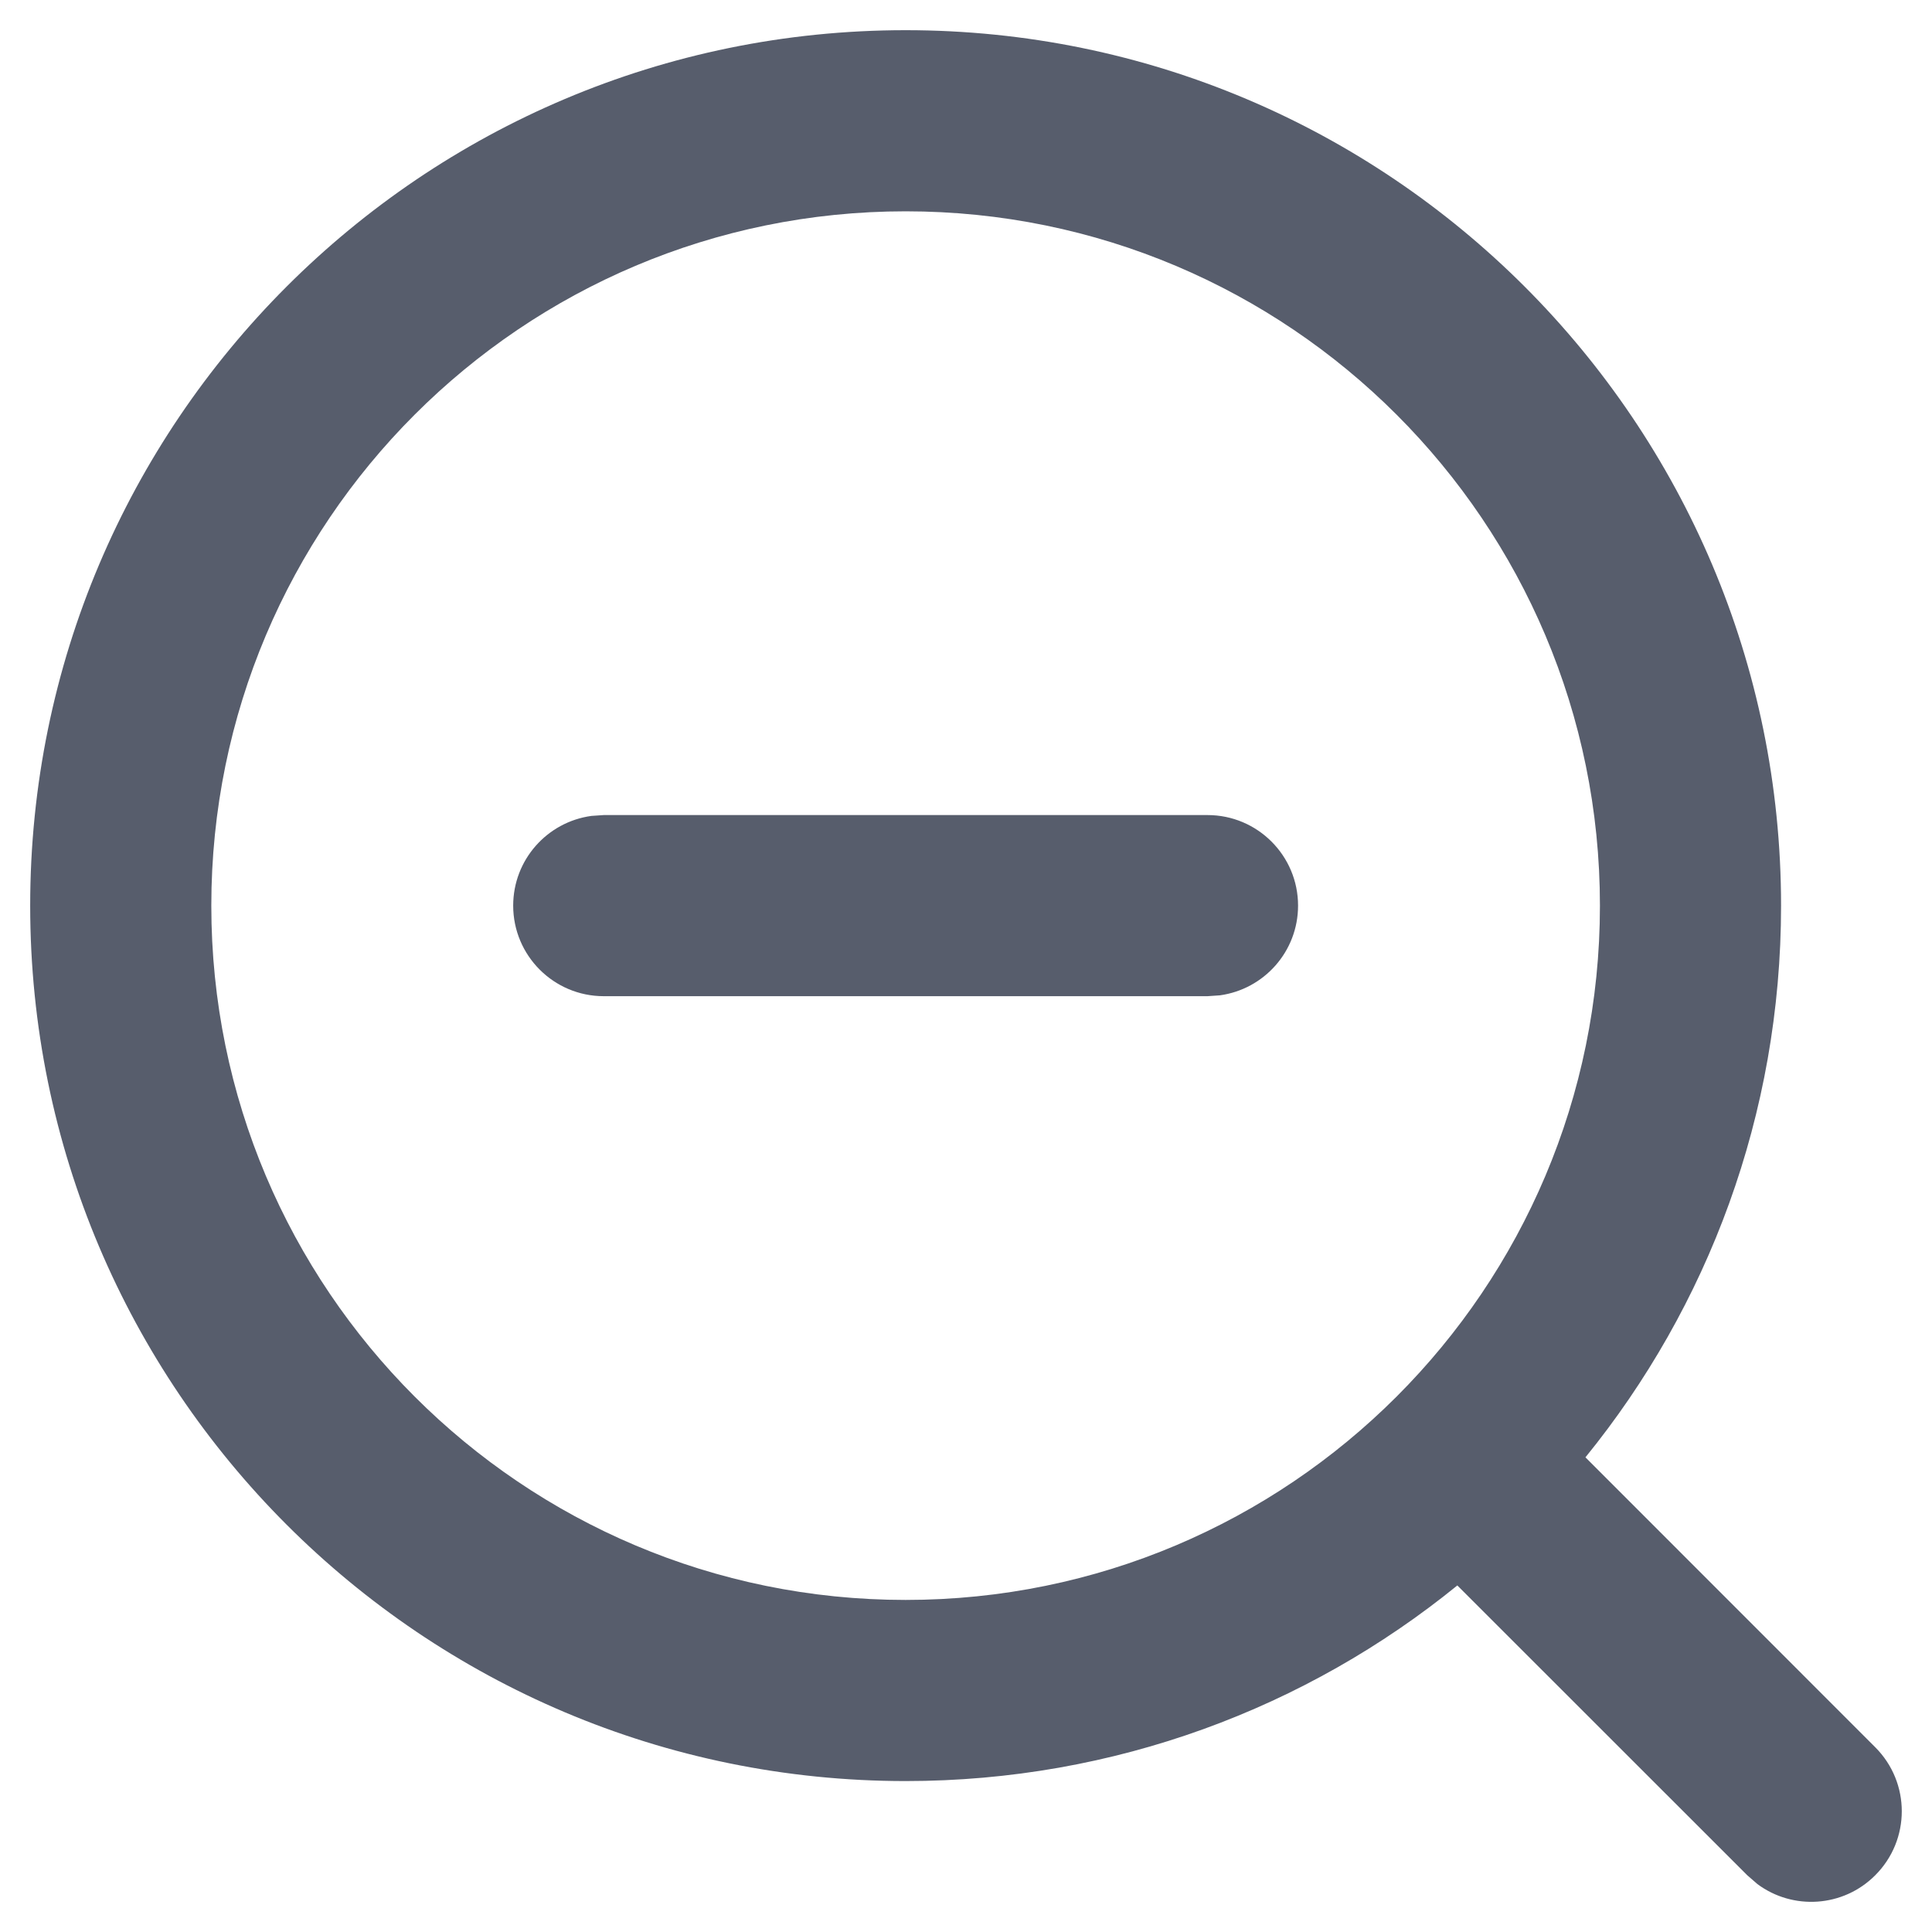 <?xml version="1.0" encoding="UTF-8"?>
<svg width="16px" height="16px" viewBox="0 0 16 16" version="1.1" xmlns="http://www.w3.org/2000/svg" xmlns:xlink="http://www.w3.org/1999/xlink">
    <!-- Generator: Sketch 63.1 (92452) - https://sketch.com -->
    <title>缩小</title>
    <desc>Created with Sketch.</desc>
    <g id="缩小" stroke="none" stroke-width="1" fill="none" fill-rule="evenodd">
        <g id="编组-3备份">
            <rect id="矩形" x="0" y="0" width="16" height="16"></rect>
            <path d="M7.5,0.25 C11.504,0.25 14.75,3.496 14.75,7.5 C14.75,9.232 14.143,10.822 13.13,12.069 L15.53,14.47 C15.823,14.763 15.823,15.237 15.53,15.53 C15.264,15.797 14.847,15.821 14.554,15.603 L14.47,15.53 L12.069,13.13 C10.822,14.143 9.232,14.75 7.5,14.75 C3.496,14.75 0.25,11.504 0.25,7.5 C0.25,3.496 3.496,0.25 7.5,0.25 Z M7.5,1.75 C4.324,1.75 1.75,4.324 1.75,7.5 C1.75,10.676 4.324,13.25 7.5,13.25 C10.676,13.25 13.25,10.676 13.25,7.5 C13.25,4.324 10.676,1.75 7.5,1.75 Z M10,6.75 C10.414,6.75 10.75,7.086 10.75,7.5 C10.75,7.88 10.468,8.193 10.102,8.243 L10,8.25 L5,8.25 C4.586,8.25 4.25,7.914 4.25,7.5 C4.25,7.12 4.532,6.807 4.898,6.757 L5,6.75 L10,6.75 Z" id="形状结合" fill="#575D6C" fill-rule="nonzero"></path>
        </g>
    </g>
</svg>
